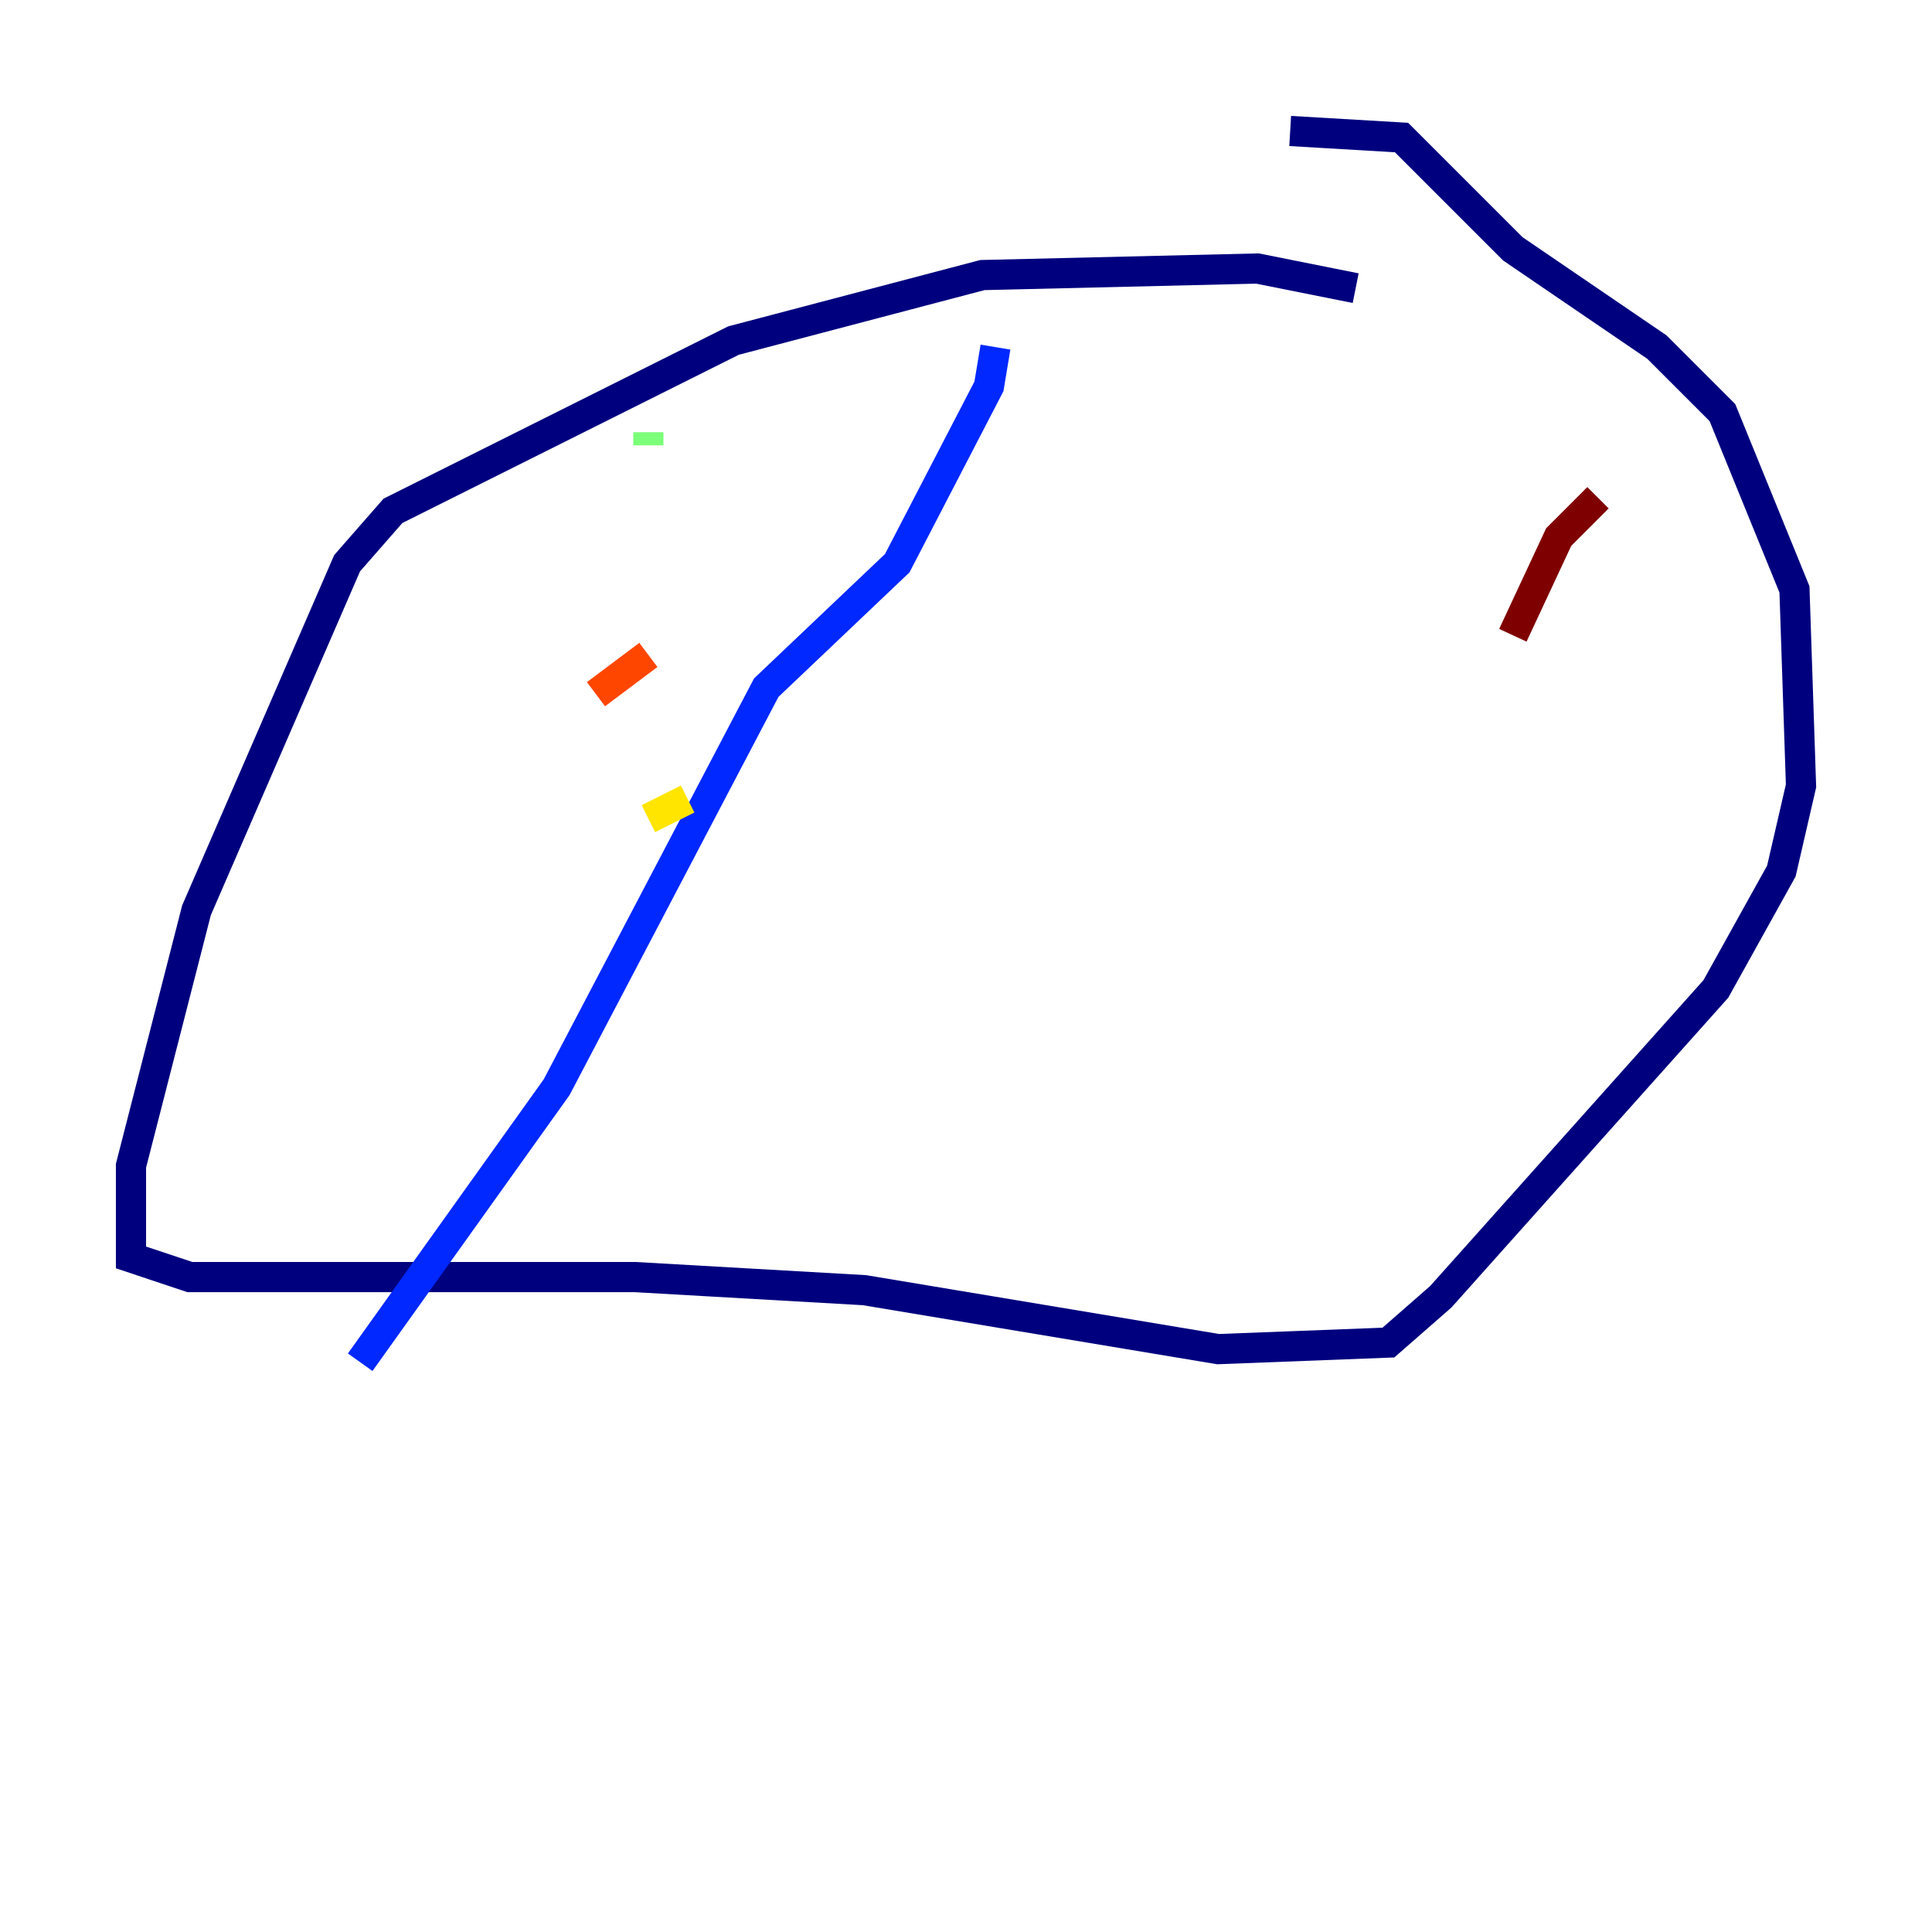 <?xml version="1.0" encoding="utf-8" ?>
<svg baseProfile="tiny" height="128" version="1.2" viewBox="0,0,128,128" width="128" xmlns="http://www.w3.org/2000/svg" xmlns:ev="http://www.w3.org/2001/xml-events" xmlns:xlink="http://www.w3.org/1999/xlink"><defs /><polyline fill="none" points="89.817,19.091 83.308,17.79 65.085,18.224 48.597,22.563 26.034,33.844 22.997,37.315 13.017,60.312 8.678,77.234 8.678,83.308 12.583,84.61 42.088,84.61 57.275,85.478 80.705,89.383 91.986,88.949 95.458,85.912 113.681,65.519 118.02,57.709 119.322,52.068 118.888,39.051 114.115,27.336 109.776,22.997 100.231,16.488 92.854,9.112 85.478,8.678" stroke="#00007f" stroke-width="2" /><polyline fill="none" points="65.953,22.997 65.519,25.6 59.444,37.315 50.766,45.559 36.881,72.027 23.864,90.251" stroke="#0028ff" stroke-width="2" /><polyline fill="none" points="54.671,35.146 54.671,35.146" stroke="#00d4ff" stroke-width="2" /><polyline fill="none" points="42.956,28.637 42.956,29.505" stroke="#7cff79" stroke-width="2" /><polyline fill="none" points="45.559,52.936 42.956,54.237" stroke="#ffe500" stroke-width="2" /><polyline fill="none" points="42.956,43.39 39.485,45.993" stroke="#ff4600" stroke-width="2" /><polyline fill="none" points="105.871,32.976 103.268,35.58 100.231,42.088" stroke="#7f0000" stroke-width="2" /></svg>